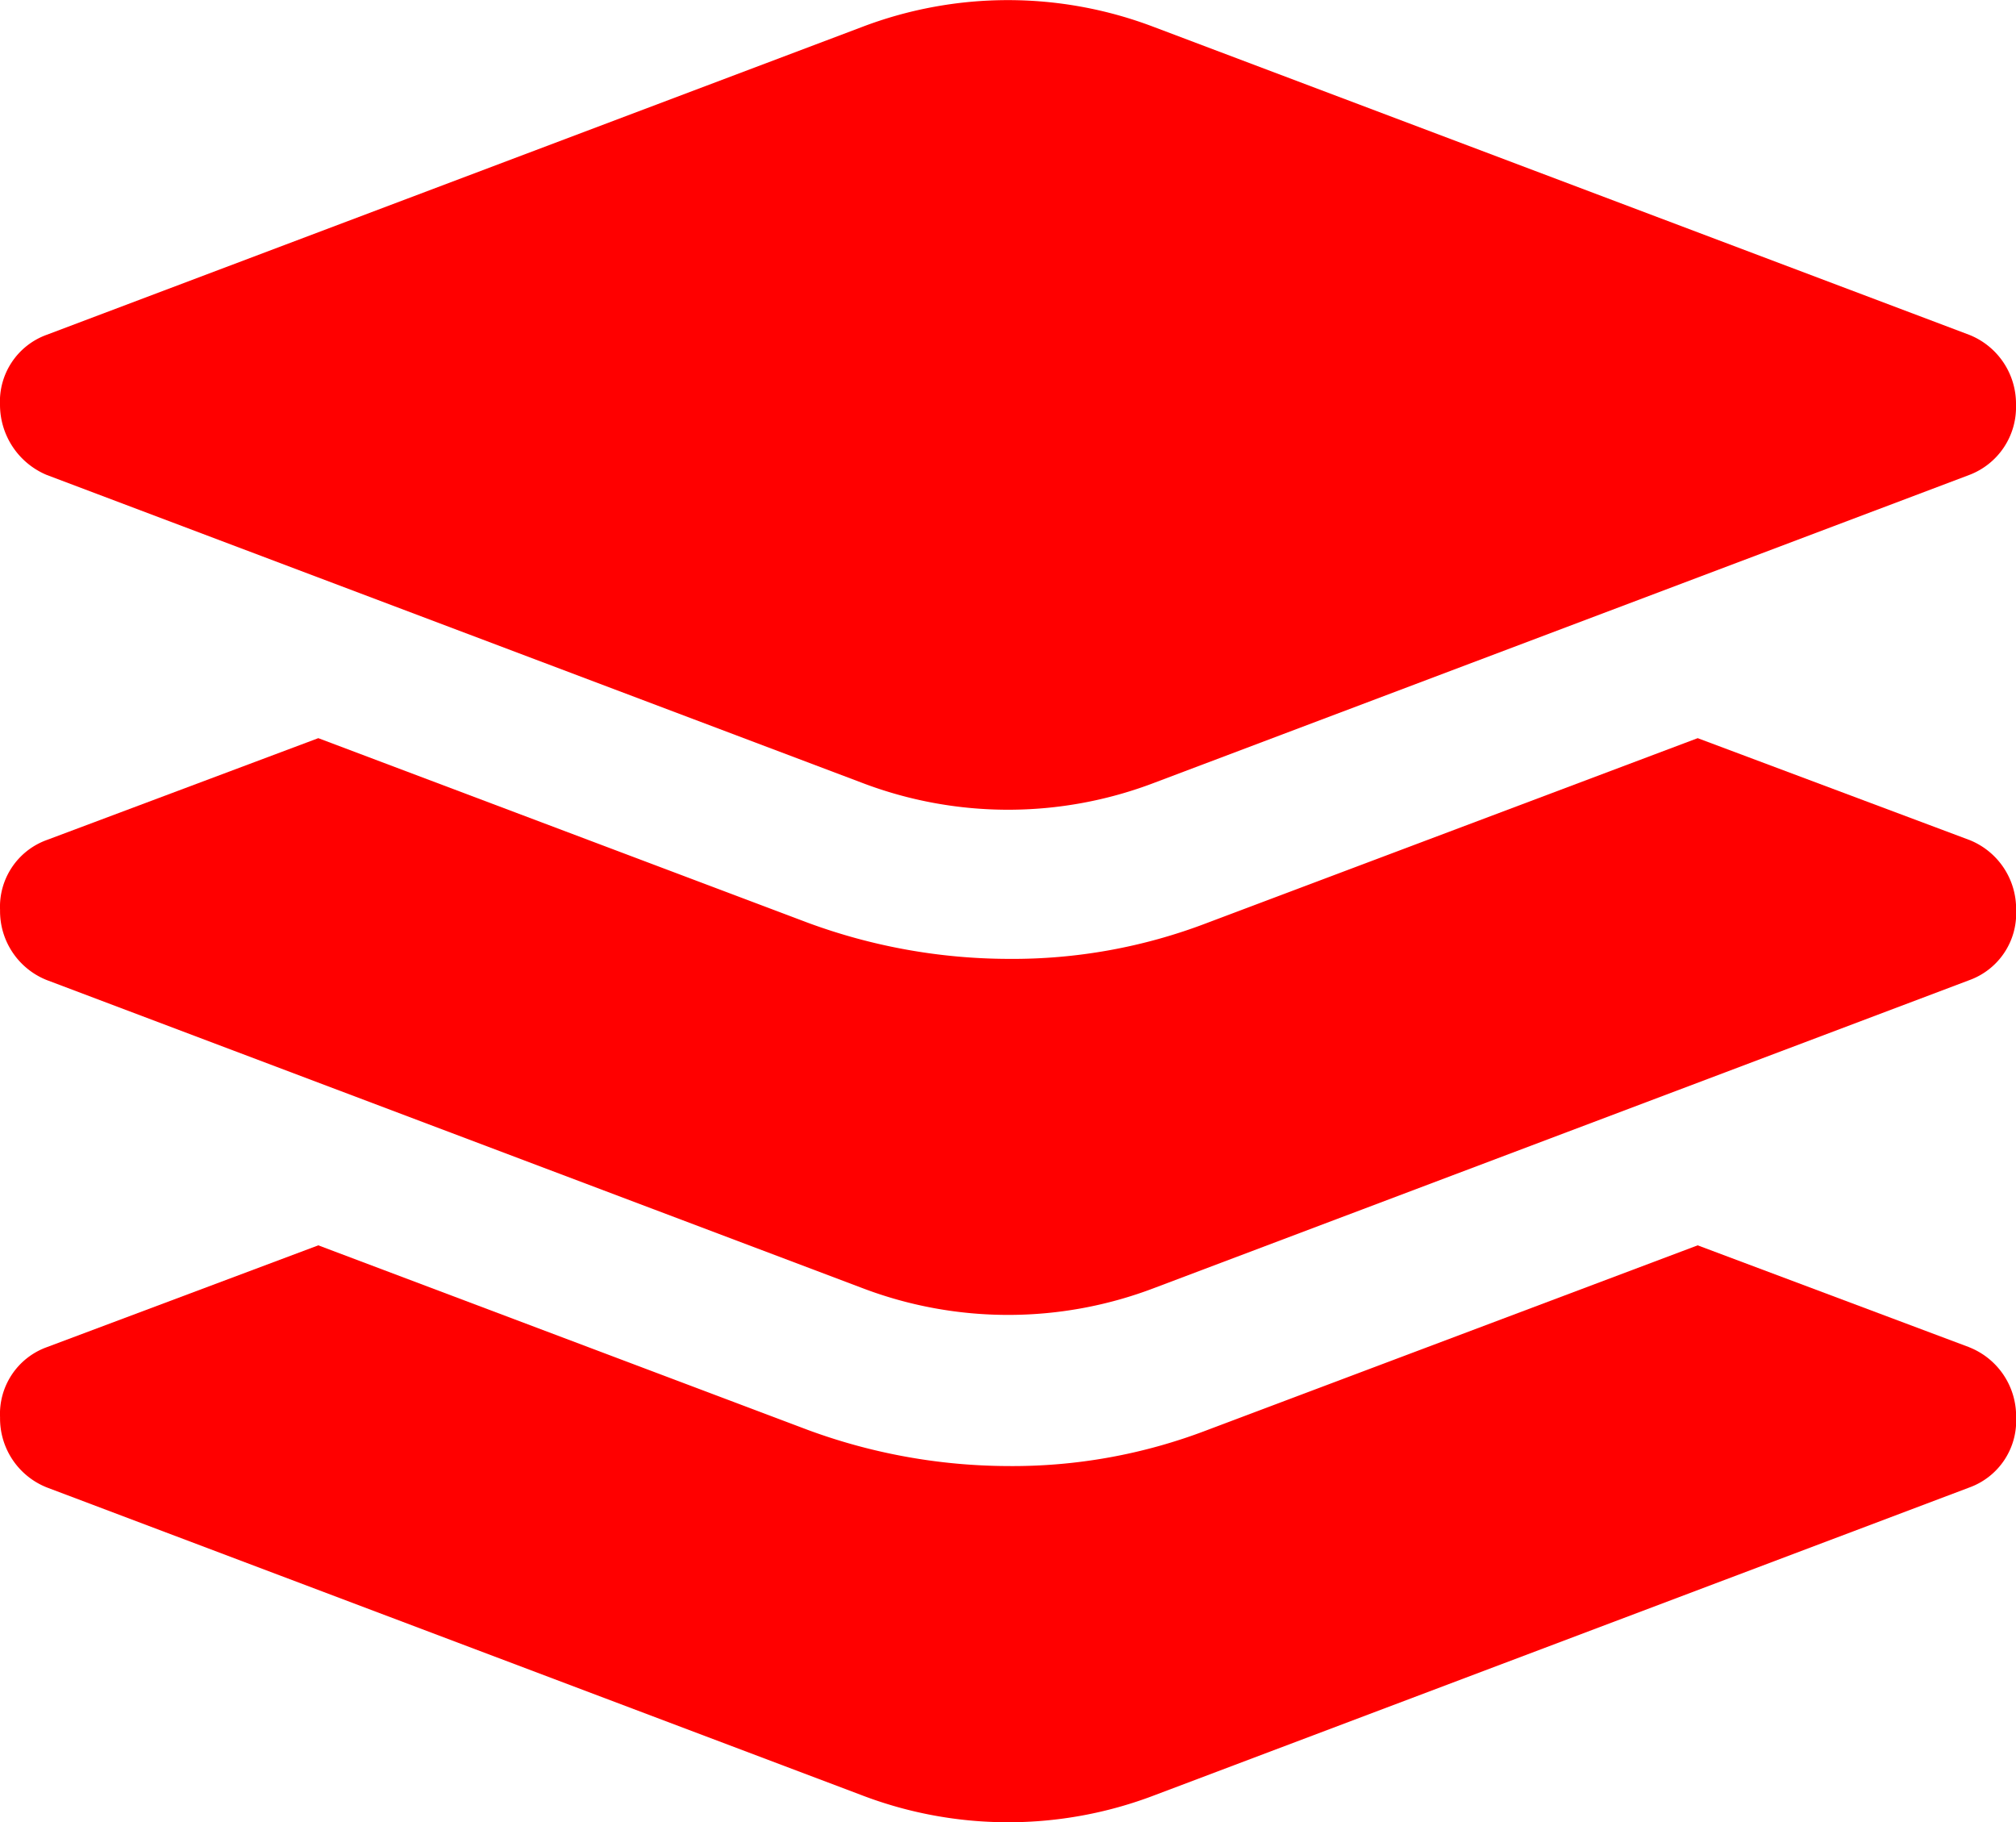 <svg xmlns="http://www.w3.org/2000/svg" width="35.328" height="31.927" viewBox="0 0 35.328 31.927">
  <g id="np_stack_2383294_FF0000" transform="translate(-2.499 -7.124)">
    <path id="Path_275" data-name="Path 275" d="M37.01,67.586,32.249,65.8l-8.591,3.235a9.526,9.526,0,0,1-3.5.632,10.214,10.214,0,0,1-3.5-.632L8.077,65.8l-4.76,1.785A1.243,1.243,0,0,0,2.5,68.814a1.3,1.3,0,0,0,.818,1.227L17.6,75.434a7.184,7.184,0,0,0,5.132,0l14.279-5.392a1.243,1.243,0,0,0,.818-1.227,1.3,1.3,0,0,0-.816-1.227Z" transform="translate(0 -36.857)" fill="red"/>
    <path id="Path_276" data-name="Path 276" d="M37.01,43.684,32.249,41.9l-8.591,3.235a9.526,9.526,0,0,1-3.5.632,10.214,10.214,0,0,1-3.5-.632L8.077,41.9l-4.76,1.785A1.243,1.243,0,0,0,2.5,44.911a1.3,1.3,0,0,0,.818,1.227L17.6,51.531a7.184,7.184,0,0,0,5.132,0l14.279-5.392a1.243,1.243,0,0,0,.818-1.227,1.3,1.3,0,0,0-.816-1.227Z" transform="translate(0 -21.843)" fill="red"/>
    <path id="Path_277" data-name="Path 277" d="M3.318,15.445,17.6,20.837a7.184,7.184,0,0,0,5.132,0L37.01,15.445a1.27,1.27,0,0,0,.818-1.227,1.3,1.3,0,0,0-.818-1.227L22.729,7.6a7.184,7.184,0,0,0-5.132,0L3.318,12.99A1.243,1.243,0,0,0,2.5,14.218a1.334,1.334,0,0,0,.818,1.227Z" transform="translate(-0.001 0)" fill="red"/>
  </g>
</svg>

